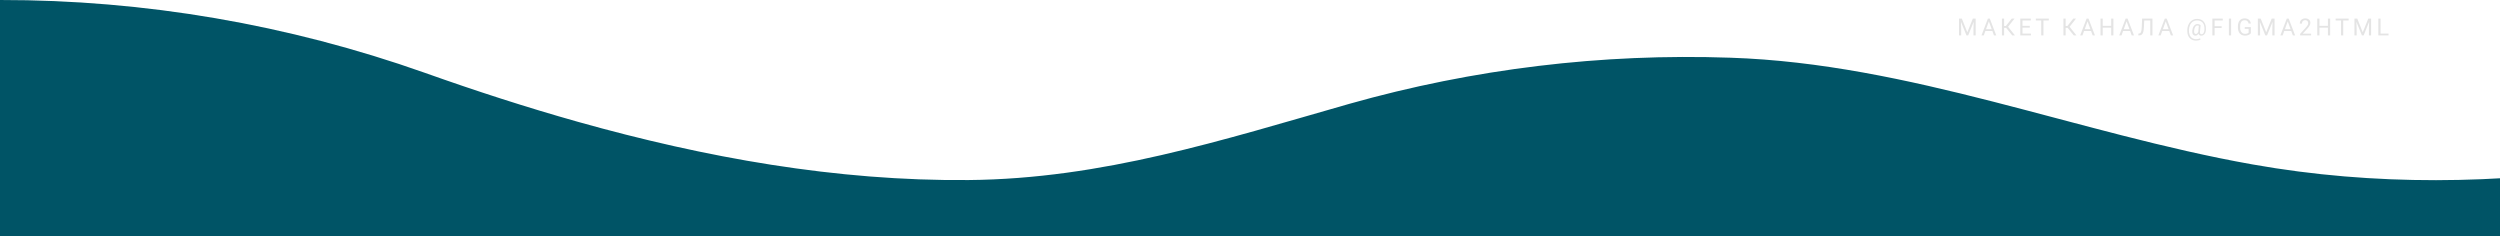<svg width="1059" height="100" viewBox="0 0 1059 100" fill="none" xmlns="http://www.w3.org/2000/svg">
<g clip-path="url(#clip0_2_87)">
<path d="M1260 30.845C1161.47 65.911 1058.17 88.167 954.054 69.633C879.838 56.434 809.005 26.956 732.973 24.445C678.52 22.553 624.102 29.142 571.568 43.989C517.654 59.367 466.876 75.767 410.346 76.267C354.357 76.778 298.692 66.745 244.832 51.611C222.984 45.467 201.373 38.456 179.968 30.845C122.063 10.354 61.24 -0.07 0 0L0 100H1440V0C1378.75 -0.074 1317.91 10.351 1260 30.845Z" fill="#005466"/>
<path d="M831.036 7.891L833.36 13.691L835.685 7.891H836.9V15H835.963V12.231L836.051 9.243L833.717 15H832.999L830.67 9.258L830.763 12.231V15H829.825V7.891H831.036ZM843.969 13.145H840.991L840.322 15H839.355L842.07 7.891H842.89L845.61 15H844.648L843.969 13.145ZM841.274 12.373H843.691L842.48 9.048L841.274 12.373ZM849.813 11.807H848.948V15H848.011V7.891H848.948V11.025H849.681L852.166 7.891H853.333L850.618 11.338L853.533 15H852.386L849.813 11.807ZM859.811 11.714H856.73V14.233H860.309V15H855.793V7.891H860.261V8.662H856.73V10.947H859.811V11.714ZM867.886 8.662H865.601V15H864.668V8.662H862.388V7.891H867.886V8.662ZM875.872 11.807H875.007V15H874.07V7.891H875.007V11.025H875.74L878.225 7.891H879.392L876.677 11.338L879.592 15H878.445L875.872 11.807ZM885.778 13.145H882.799L882.13 15H881.163L883.878 7.891H884.698L887.418 15H886.456L885.778 13.145ZM883.082 12.373H885.499L884.288 9.048L883.082 12.373ZM895.239 15H894.297V11.714H890.713V15H889.775V7.891H890.713V10.947H894.297V7.891H895.239V15ZM902.318 13.145H899.339L898.67 15H897.704L900.418 7.891H901.239L903.958 15H902.996L902.318 13.145ZM899.622 12.373H902.039L900.829 9.048L899.622 12.373ZM911.779 7.891V15H910.842V8.662H908.293L908.166 11.479C908.117 12.424 908.02 13.133 907.873 13.608C907.73 14.084 907.518 14.434 907.238 14.658C906.958 14.88 906.584 14.993 906.115 15H905.808V14.233L906.003 14.224C906.306 14.201 906.538 14.103 906.701 13.931C906.864 13.755 906.988 13.477 907.072 13.096C907.157 12.715 907.217 12.129 907.253 11.338L907.399 7.891H911.779ZM918.897 13.145H915.919L915.25 15H914.283L916.998 7.891H917.818L920.538 15H919.576L918.897 13.145ZM916.202 12.373H918.619L917.408 9.048L916.202 12.373ZM934.436 12.549C934.397 13.337 934.202 13.958 933.85 14.414C933.499 14.87 933.028 15.098 932.439 15.098C931.831 15.098 931.44 14.824 931.267 14.277C931.092 14.554 930.89 14.761 930.662 14.898C930.437 15.031 930.205 15.098 929.964 15.098C929.501 15.098 929.151 14.909 928.914 14.531C928.676 14.154 928.588 13.631 928.65 12.964C928.699 12.427 928.821 11.948 929.016 11.528C929.215 11.105 929.469 10.773 929.778 10.532C930.091 10.291 930.418 10.171 930.76 10.171C931.023 10.171 931.259 10.207 931.468 10.278C931.676 10.347 931.91 10.483 932.171 10.688L931.917 13.394C931.855 14.146 932.063 14.521 932.542 14.521C932.91 14.521 933.207 14.339 933.435 13.975C933.663 13.61 933.787 13.135 933.806 12.549C933.868 11.283 933.632 10.317 933.098 9.653C932.568 8.989 931.759 8.657 930.672 8.657C930.017 8.657 929.436 8.82 928.929 9.146C928.421 9.468 928.02 9.935 927.727 10.547C927.434 11.159 927.27 11.865 927.234 12.666C927.195 13.473 927.293 14.175 927.527 14.771C927.762 15.363 928.118 15.815 928.596 16.128C929.078 16.444 929.659 16.602 930.34 16.602C930.633 16.602 930.926 16.566 931.219 16.494C931.515 16.422 931.761 16.33 931.956 16.216L932.137 16.777C931.935 16.904 931.666 17.009 931.331 17.09C930.999 17.171 930.662 17.212 930.32 17.212C929.506 17.212 928.806 17.028 928.221 16.66C927.635 16.296 927.195 15.768 926.902 15.078C926.612 14.391 926.487 13.587 926.526 12.666C926.565 11.771 926.765 10.967 927.127 10.254C927.488 9.538 927.978 8.986 928.596 8.599C929.215 8.208 929.913 8.013 930.691 8.013C931.502 8.013 932.197 8.195 932.776 8.56C933.356 8.924 933.787 9.45 934.07 10.137C934.353 10.824 934.475 11.628 934.436 12.549ZM929.427 12.964C929.381 13.426 929.423 13.781 929.554 14.028C929.687 14.276 929.897 14.399 930.183 14.399C930.379 14.399 930.566 14.316 930.745 14.15C930.927 13.984 931.077 13.747 931.194 13.438L931.199 13.394L931.424 10.938C931.241 10.843 931.046 10.796 930.838 10.796C930.457 10.796 930.141 10.99 929.89 11.377C929.643 11.764 929.488 12.293 929.427 12.964ZM941.08 11.86H938.097V15H937.16V7.891H941.564V8.662H938.097V11.094H941.08V11.86ZM945.093 15H944.155V7.891H945.093V15ZM953.461 14.067C953.22 14.412 952.883 14.671 952.45 14.844C952.02 15.013 951.519 15.098 950.946 15.098C950.366 15.098 949.852 14.963 949.403 14.692C948.954 14.419 948.605 14.032 948.358 13.53C948.114 13.029 947.989 12.448 947.982 11.787V11.167C947.982 10.096 948.231 9.266 948.729 8.677C949.23 8.088 949.934 7.793 950.838 7.793C951.581 7.793 952.178 7.983 952.63 8.364C953.083 8.742 953.36 9.279 953.461 9.976H952.523C952.347 9.035 951.787 8.564 950.843 8.564C950.215 8.564 949.738 8.786 949.413 9.229C949.09 9.668 948.928 10.306 948.924 11.143V11.724C948.924 12.521 949.107 13.156 949.471 13.628C949.836 14.097 950.329 14.331 950.951 14.331C951.302 14.331 951.61 14.292 951.874 14.214C952.137 14.136 952.355 14.004 952.528 13.818V12.222H950.882V11.46H953.461V14.067ZM957.639 7.891L959.963 13.691L962.287 7.891H963.503V15H962.566V12.231L962.654 9.243L960.32 15H959.602L957.273 9.258L957.365 12.231V15H956.428V7.891H957.639ZM970.572 13.145H967.594L966.925 15H965.958L968.673 7.891H969.493L972.213 15H971.251L970.572 13.145ZM967.877 12.373H970.294L969.083 9.048L967.877 12.373ZM978.994 15H974.335V14.351L976.796 11.616C977.161 11.203 977.412 10.867 977.548 10.61C977.688 10.35 977.758 10.081 977.758 9.805C977.758 9.434 977.646 9.129 977.421 8.892C977.197 8.654 976.897 8.535 976.523 8.535C976.074 8.535 975.724 8.664 975.473 8.921C975.226 9.175 975.102 9.53 975.102 9.985H974.199C974.199 9.331 974.409 8.802 974.829 8.398C975.252 7.995 975.816 7.793 976.523 7.793C977.184 7.793 977.706 7.967 978.09 8.315C978.474 8.66 978.666 9.121 978.666 9.697C978.666 10.397 978.22 11.23 977.329 12.197L975.424 14.263H978.994V15ZM987.049 15H986.106V11.714H982.522V15H981.585V7.891H982.522V10.947H986.106V7.891H987.049V15ZM994.879 8.662H992.594V15H991.662V8.662H989.381V7.891H994.879V8.662ZM998.545 7.891L1000.87 13.691L1003.19 7.891H1004.41V15H1003.47V12.231L1003.56 9.243L1001.23 15H1000.51L998.179 9.258L998.272 12.231V15H997.334V7.891H998.545ZM1008.41 14.233H1011.78V15H1007.46V7.891H1008.41V14.233Z" fill="#E4E4E4"/>
</g>
<defs>
<clipPath id="clip0_2_87">
<rect width="1440" height="100" fill="white"/>
</clipPath>
</defs>
</svg>
